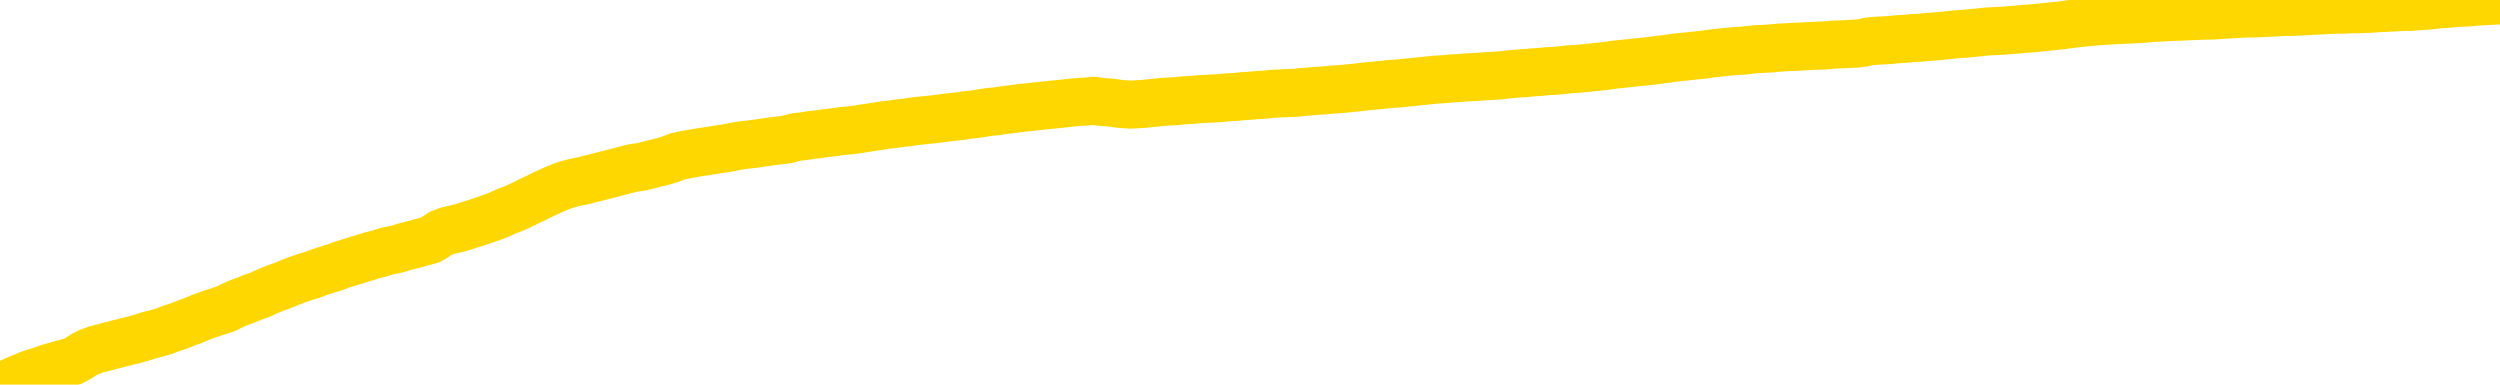 <svg xmlns="http://www.w3.org/2000/svg" version="1.1" viewBox="0 0 6500 1000">
	<path fill="none" stroke="gold" stroke-width="125" stroke-linecap="round" stroke-linejoin="round" d="M0 2603  L-721620 2603 L-719016 2602 L-717348 2602 L-699018 2602 L-698848 2602 L-691690 2602 L-691657 2602 L-678226 2601 L-675304 2602 L-661964 2601 L-657795 2601 L-656635 2600 L-656015 2599 L-654004 2599 L-650232 2599 L-649632 2599 L-649303 2598 L-649090 2598 L-648548 2598 L-647310 2597 L-646131 2596 L-643267 2595 L-642745 2594 L-637889 2593 L-634952 2593 L-634909 2593 L-634601 2593 L-634349 2592 L-631754 2592 L-627498 2592 L-627480 2592 L-626244 2592 L-624366 2592 L-622413 2592 L-621465 2592 L-621194 2591 L-620884 2591 L-620786 2591 L-619956 2591 L-617925 2591 L-617634 2590 L-615488 2590 L-615333 2589 L-611676 2588 L-611425 2589 L-611327 2588 L-610809 2589 L-608658 2589 L-607729 2590 L-606203 2591 L-604964 2591 L-603417 2591 L-600456 2590 L-599334 2590 L-599025 2590 L-597813 2590 L-594807 2591 L-594787 2591 L-594440 2591 L-594227 2591 L-594100 2589 L-593859 2589 L-593821 2588 L-593801 2588 L-593782 2588 L-593723 2588 L-593664 2587 L-593646 2587 L-593203 2587 L-591964 2587 L-590418 2586 L-587030 2586 L-581304 2586 L-581103 2586 L-579467 2586 L-577745 2586 L-576313 2586 L-576080 2585 L-575365 2585 L-569233 2585 L-568865 2585 L-568711 2585 L-568132 2584 L-567840 2584 L-566872 2584 L-566563 2584 L-565964 2583 L-564358 2583 L-563623 2583 L-563313 2583 L-562544 2583 L-560508 2583 L-560083 2583 L-559270 2583 L-551842 2583 L-551319 2582 L-551145 2582 L-550410 2582 L-548843 2582 L-548437 2581 L-546212 2581 L-545264 2581 L-544839 2581 L-544509 2581 L-543465 2581 L-541357 2581 L-541105 2580 L-540486 2580 L-539673 2580 L-537565 2580 L-537517 2579 L-535588 2579 L-535263 2579 L-535128 2579 L-534625 2579 L-533212 2578 L-532709 2578 L-532187 2577 L-528627 2577 L-527892 2576 L-525468 2576 L-524178 2576 L-523771 2576 L-520619 2576 L-520464 2576 L-520444 2576 L-520077 2576 L-518819 2576 L-518104 2576 L-517214 2576 L-516807 2576 L-515878 2576 L-514770 2576 L-514466 2577 L-508218 2577 L-507270 2577 L-505644 2578 L-505142 2578 L-501467 2578 L-500634 2578 L-496681 2578 L-495269 2578 L-492780 2577 L-492104 2577 L-492065 2577 L-491194 2577 L-487983 2577 L-485120 2577 L-484152 2577 L-483030 2576 L-483011 2576 L-481386 2576 L-480922 2576 L-480830 2575 L-474461 2575 L-473513 2575 L-471055 2575 L-470183 2575 L-468947 2575 L-466946 2575 L-466548 2574 L-465112 2574 L-463086 2574 L-462873 2574 L-461692 2574 L-460184 2573 L-460164 2573 L-458152 2573 L-457282 2573 L-456411 2573 L-455826 2573 L-455289 2572 L-454632 2572 L-453393 2572 L-452833 2572 L-451652 2571 L-450414 2571 L-450376 2571 L-449989 2571 L-449447 2571 L-448673 2571 L-447551 2571 L-445462 2570 L-445128 2570 L-444843 2570 L-443914 2570 L-443431 2569 L-442696 2569 L-439064 2569 L-437937 2569 L-437782 2569 L-436756 2569 L-433041 2569 L-431824 2568 L-430005 2568 L-427220 2568 L-426658 2568 L-422770 2568 L-420294 2568 L-418959 2568 L-418455 2567 L-417972 2567 L-415283 2567 L-411511 2567 L-409054 2567 L-407874 2567 L-407235 2567 L-404876 2567 L-404798 2567 L-403751 2567 L-403657 2566 L-403154 2566 L-402709 2566 L-402651 2566 L-402438 2566 L-399478 2566 L-396770 2566 L-396616 2566 L-393095 2566 L-392572 2566 L-391605 2565 L-391255 2565 L-390212 2565 L-389283 2565 L-388858 2565 L-387349 2565 L-386382 2564 L-386363 2564 L-384467 2555 L-384351 2546 L-384303 2536 L-384278 2527 L-381274 2527 L-379244 2527 L-377483 2526 L-377116 2526 L-376670 2526 L-376303 2526 L-375889 2526 L-373904 2526 L-373691 2526 L-373536 2525 L-371931 2525 L-370809 2525 L-369861 2525 L-368604 2525 L-366959 2525 L-365779 2525 L-359190 2524 L-359143 2524 L-358738 2524 L-357692 2524 L-357557 2524 L-355874 2524 L-355855 2524 L-354518 2523 L-353282 2523 L-353127 2523 L-352753 2523 L-352547 2523 L-352238 2523 L-351464 2522 L-349142 2522 L-348485 2522 L-346357 2522 L-344634 2522 L-344441 2521 L-341887 2521 L-341611 2521 L-341423 2521 L-340590 2521 L-339818 2521 L-339120 2520 L-334119 2520 L-333743 2520 L-329491 2520 L-329004 2533 L-328984 2533 L-328905 2532 L-328830 2532 L-328810 2519 L-327997 2519 L-327244 2519 L-326024 2519 L-324593 2519 L-324496 2519 L-324322 2519 L-323967 2519 L-322658 2518 L-320801 2518 L-319099 2518 L-318596 2518 L-318330 2518 L-317937 2518 L-317803 2518 L-316893 2517 L-316517 2517 L-315588 2517 L-315249 2517 L-315210 2517 L-315172 2517 L-313256 2517 L-313083 2517 L-311554 2517 L-311226 2517 L-311110 2517 L-310703 2516 L-310354 2516 L-308711 2516 L-308160 2516 L-307917 2516 L-307375 2516 L-306544 2515 L-306002 2515 L-304468 2515 L-304376 2515 L-304339 2515 L-304203 2515 L-303816 2515 L-302791 2514 L-300914 2514 L-300818 2514 L-300218 2518 L-299851 2523 L-299366 2527 L-299328 2531 L-298554 2531 L-298497 2531 L-298322 2531 L-298129 2531 L-296523 2531 L-296503 2531 L-296348 2531 L-296233 2531 L-295053 2531 L-294898 2531 L-294231 2531 L-291783 2542 L-289268 2552 L-286599 2563 L-278899 2573 L-273232 2573 L-271017 2573 L-270994 2573 L-270020 2575 L-270000 2575 L-269136 2575 L-266396 2575 L-260598 2572 L-260444 2572 L-257658 2572 L-244050 2572 L-243304 2571 L-238893 2571 L-222547 2571 L-222315 2571 L-221778 2571 L-213318 2571 L-204613 2570 L-204401 2570 L-202428 2570 L-199642 2570 L-195154 2570 L-194999 2570 L-194830 2570 L-194690 2570 L-194399 2570 L-194361 2570 L-194090 2570 L-193918 2569 L-193508 2569 L-192388 2569 L-191207 2569 L-189930 2569 L-187067 2569 L-184146 2569 L-182154 2569 L-180607 2568 L-177569 2568 L-168244 2568 L-167720 2568 L-161996 2568 L-160489 2568 L-159675 2568 L-157991 2568 L-157270 2567 L-157102 2567 L-156057 2567 L-153989 2567 L-152627 2567 L-148184 2567 L-148087 2567 L-148048 2567 L-148029 2566 L-147197 2566 L-147119 2566 L-144546 2566 L-141297 2566 L-141142 2566 L-140194 2566 L-138453 2565 L-137738 2566 L-134197 2567 L-127619 2567 L-126202 2568 L-126181 2568 L-125231 2568 L-121757 2568 L-121003 2568 L-120442 2568 L-119660 2568 L-112155 2567 L-110557 2567 L-108983 2567 L-105798 2567 L-101465 2567 L-92895 2567 L-84149 2567 L-81075 2567 L-77809 2566 L-77262 2566 L-70125 2566 L-64457 2566 L-50393 2566 L-44382 2566 L-39675 2566 L-35672 2566 L-30565 2566 L-20851 2566 L-5280 2565 L-2197 2565 L-1895 2508 L-1875 2438 L-1857 2359 L-1837 2270 L-1817 2230 L-1798 2195 L-1779 2164 L-1752 2133 L-1731 2103 L-1703 2071 L-1668 2036 L-1654 2006 L-1641 1981 L-1622 1960 L-1604 1944 L-1584 1928 L-1566 1912 L-1546 1896 L-1526 1880 L-1505 1863 L-1488 1846 L-1470 1830 L-1449 1815 L-1429 1799 L-1411 1782 L-1392 1765 L-1372 1747 L-1352 1729 L-1334 1713 L-1315 1697 L-1294 1681 L-1269 1666 L-1254 1651 L-1237 1637 L-1218 1622 L-1198 1607 L-1179 1592 L-1160 1576 L-1140 1561 L-1119 1547 L-1102 1533 L-1083 1520 L-1062 1508 L-1042 1496 L-1024 1486 L-1005 1476 L-985 1467 L-967 1458 L-947 1449 L-928 1441 L-908 1434 L-889 1427 L-869 1420 L-851 1414 L-823 1405 L-802 1396 L-775 1386 L-741 1376 L-726 1367 L-713 1359 L-695 1352 L-676 1345 L-656 1339 L-637 1331 L-618 1324 L-598 1317 L-577 1310 L-560 1304 L-541 1297 L-521 1290 L-501 1282 L-482 1273 L-464 1263 L-444 1254 L-424 1244 L-405 1234 L-386 1223 L-365 1212 L-341 1200 L-326 1187 L-309 1176 L-289 1164 L-270 1153 L-250 1141 L-232 1128 L-212 1116 L-191 1104 L-173 1093 L-154 1081 L-134 1071 L-114 1060 L-96 1050 L-77 1041 L-57 1031 L-38 1023 L-18 1014 L0 1006 L19 998 L39 989 L58 981 L77 973 L106 964 L125 957 L153 949 L190 939 L206 930 L218 922 L235 914 L252 908 L272 903 L290 898 L310 893 L330 888 L350 883 L368 878 L386 872 L407 867 L427 861 L445 854 L464 848 L484 840 L503 833 L522 825 L541 818 L562 811 L587 803 L601 796 L618 788 L638 781 L657 773 L677 766 L696 757 L716 749 L736 742 L755 734 L773 727 L794 720 L814 714 L832 707 L851 701 L871 695 L889 688 L909 682 L928 676 L948 670 L967 664 L987 659 L1006 653 L1034 647 L1054 641 L1082 634 L1118 624 L1132 616 L1145 607 L1163 600 L1181 596 L1201 591 L1219 585 L1239 579 L1259 572 L1280 565 L1298 558 L1315 550 L1336 542 L1356 533 L1374 524 L1393 515 L1413 505 L1433 496 L1451 488 L1470 481 L1491 475 L1516 470 L1531 466 L1548 462 L1567 457 L1587 452 L1606 447 L1625 442 L1645 437 L1666 434 L1683 430 L1702 425 L1723 420 L1743 414 L1760 407 L1779 403 L1800 399 L1818 396 L1838 393 L1857 390 L1877 387 L1896 384 L1915 380 L1934 377 L1962 374 L1982 371 L2010 367 L2045 363 L2059 359 L2072 356 L2091 354 L2109 351 L2129 349 L2148 346 L2167 344 L2187 341 L2208 339 L2225 337 L2244 334 L2264 331 L2284 328 L2302 325 L2321 323 L2341 320 L2361 318 L2380 315 L2398 313 L2420 311 L2445 308 L2459 306 L2476 304 L2496 302 L2515 299 L2534 297 L2553 294 L2573 291 L2594 289 L2612 286 L2631 284 L2651 281 L2672 279 L2689 277 L2708 275 L2728 273 L2747 271 L2767 269 L2785 267 L2805 265 L2825 264 L2844 262 L2863 265 L2891 267 L2911 270 L2939 272 L2976 270 L2992 268 L3004 267 L3022 265 L3038 264 L3058 263 L3076 261 L3096 260 L3116 258 L3137 257 L3154 256 L3172 255 L3193 253 L3213 252 L3231 250 L3250 249 L3270 247 L3290 246 L3308 244 L3327 243 L3348 242 L3373 241 L3387 239 L3405 238 L3424 236 L3444 235 L3463 233 L3482 232 L3502 230 L3523 228 L3540 226 L3559 224 L3580 222 L3600 220 L3618 218 L3637 217 L3656 215 L3675 213 L3695 211 L3714 209 L3734 207 L3753 206 L3773 204 L3791 203 L3819 201 L3840 200 L3867 198 L3902 196 L3916 194 L3929 193 L3948 191 L3967 190 L3987 188 L4005 187 L4024 185 L4044 184 L4065 182 L4082 180 L4101 179 L4121 177 L4141 175 L4160 173 L4178 171 L4198 168 L4219 166 L4237 164 L4255 162 L4277 160 L4302 157 L4316 155 L4334 153 L4353 150 L4373 148 L4392 146 L4411 144 L4431 142 L4451 139 L4469 137 L4488 135 L4508 133 L4529 132 L4546 130 L4565 128 L4585 127 L4604 126 L4624 124 L4642 123 L4662 122 L4682 121 L4701 120 L4720 119 L4747 118 L4768 116 L4796 115 L4831 113 L4845 111 L4858 108 L4877 106 L4895 105 L4915 104 L4933 102 L4953 101 L4973 99 L4994 98 L5011 96 L5029 95 L5050 93 L5070 91 L5088 89 L5107 88 L5127 86 L5147 84 L5165 82 L5184 81 L5205 80 L5230 78 L5245 77 L5262 75 L5281 74 L5301 72 L5320 70 L5339 68 L5359 66 L5380 63 L5397 61 L5416 59 L5437 57 L5458 55 L5475 54 L5494 53 L5514 52 L5533 51 L5552 50 L5571 49 L5591 47 L5611 46 L5630 45 L5648 44 L5676 43 L5697 42 L5724 41 L5759 40 L5773 39 L5786 38 L5805 37 L5823 36 L5843 35 L5862 35 L5881 34 L5901 33 L5922 32 L5939 31 L5958 31 L5978 30 L5998 29 L6016 28 L6035 27 L6055 26 L6075 25 L6094 25 L6113 24 L6134 24 L6158 23 L6173 22 L6190 21 L6210 20 L6229 19 L6249 18 L6267 18 L6287 16 L6308 15 L6326 13 L6345 11 L6365 10 L6386 8 L6403 7 L6422 6 L6442 4 L6461 3 L6481 2 L6500 1" />
</svg>
